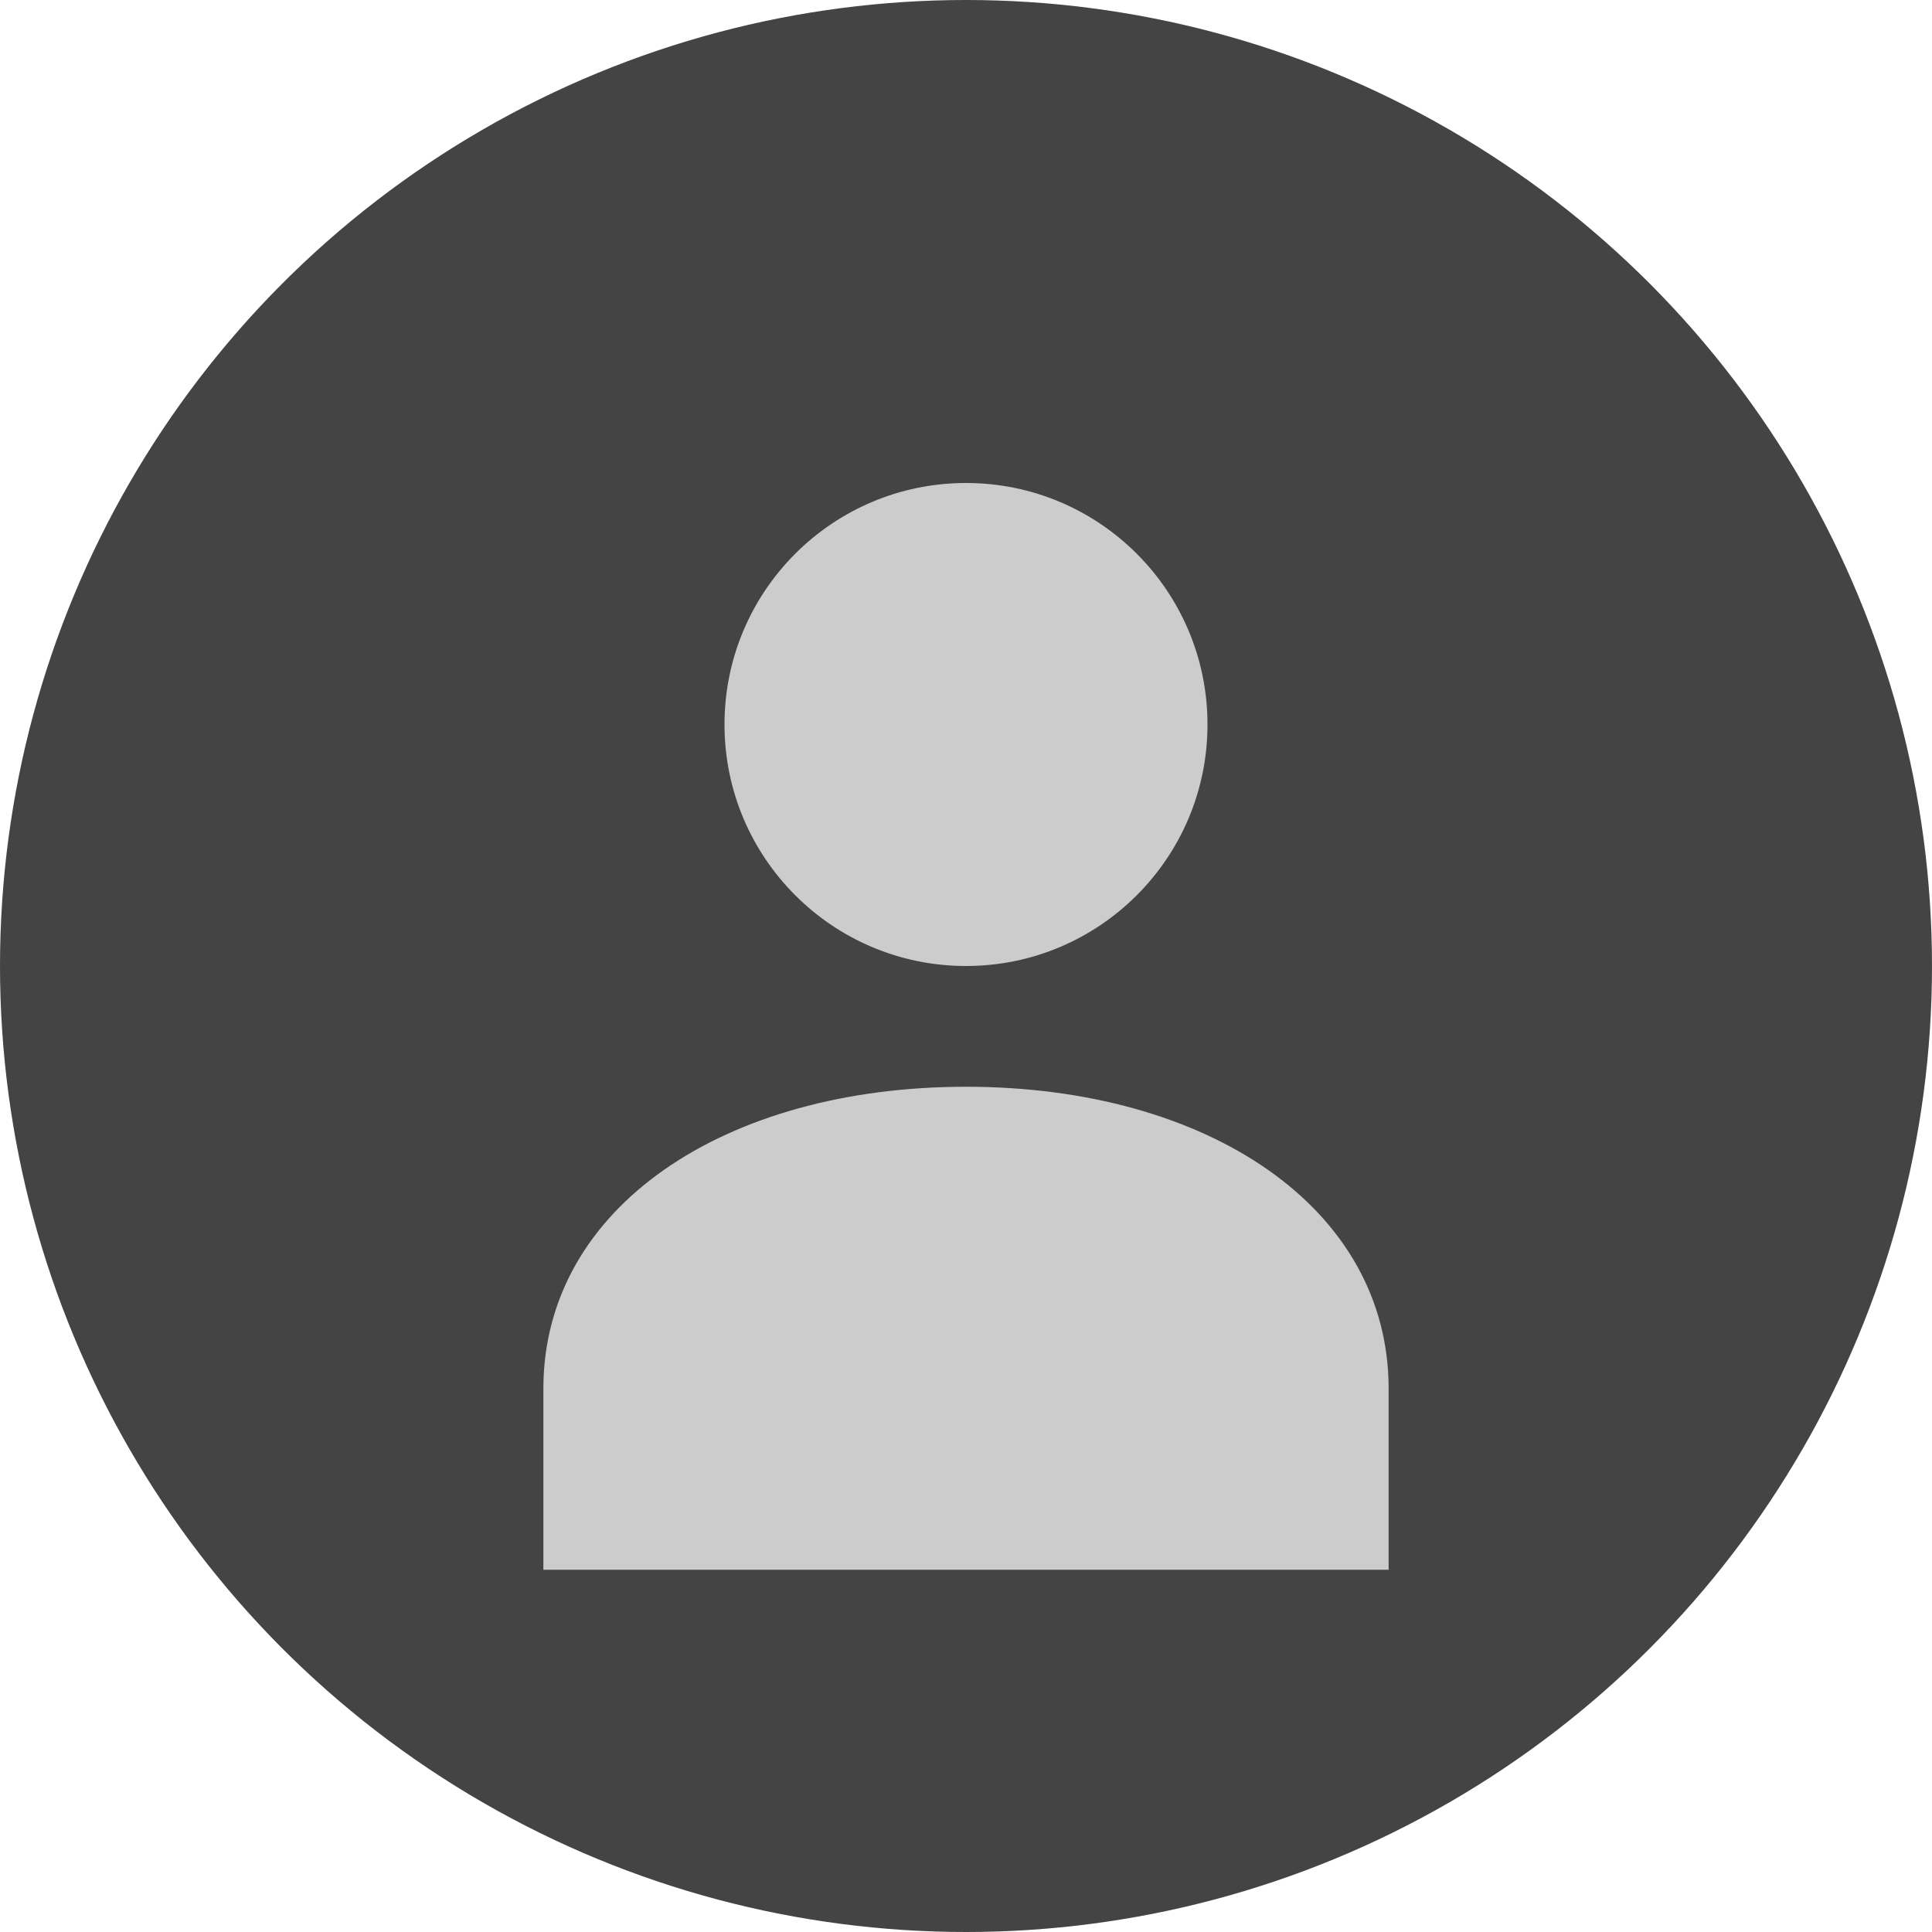 <?xml version="1.0" encoding="UTF-8"?>
<svg width="64" height="64" viewBox="0 0 64 64" fill="none" xmlns="http://www.w3.org/2000/svg">
  <!-- Background circle -->
  <circle cx="32" cy="32" r="32" fill="#444"/>
  
  <!-- User icon -->
  <g fill="#ccc">
    <!-- Head -->
    <circle cx="32" cy="24" r="8"/>
    
    <!-- Body -->
    <path d="M32 36c-8 0-14 4-14 10v6h28v-6c0-6-6-10-14-10z"/>
  </g>
</svg>
